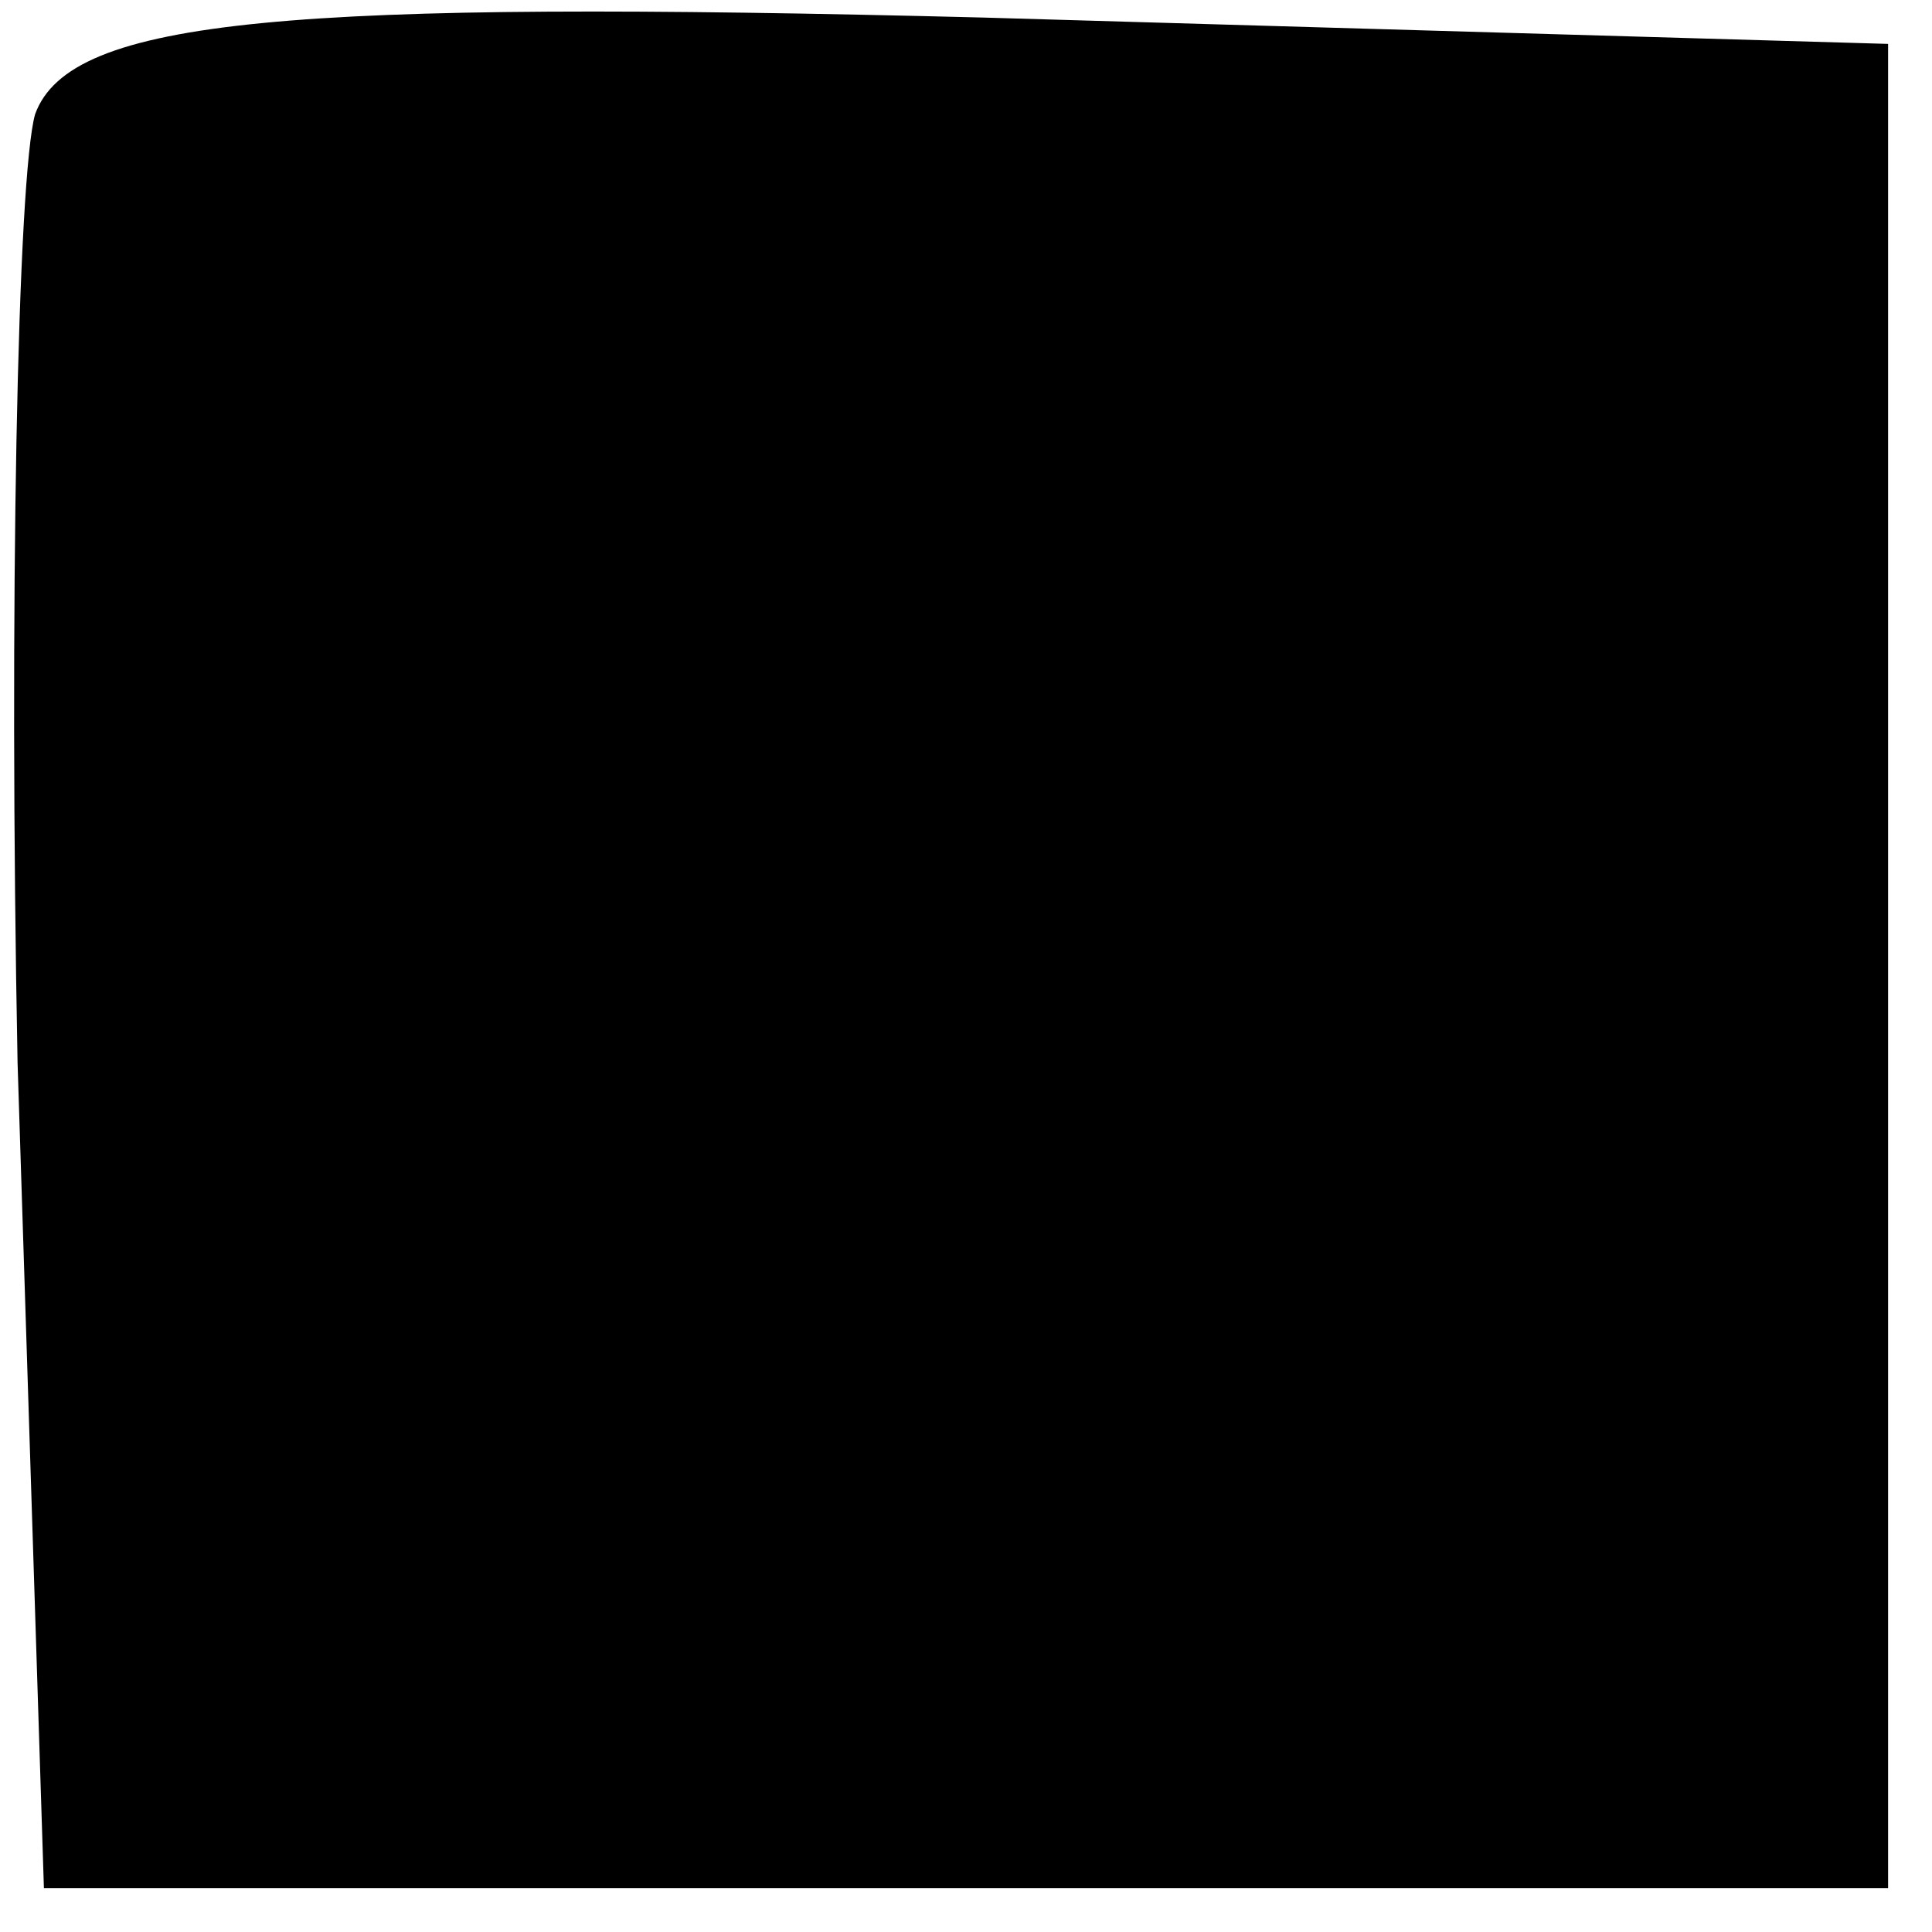<?xml version="1.0" standalone="no"?>
<!DOCTYPE svg PUBLIC "-//W3C//DTD SVG 20010904//EN"
 "http://www.w3.org/TR/2001/REC-SVG-20010904/DTD/svg10.dtd">
<svg version="1.0" xmlns="http://www.w3.org/2000/svg"
 width="22pt" height="22pt" viewBox="0 0 22 22"
 preserveAspectRatio="xMidYMid meet">
<g transform="translate(0,22) scale(0.1,-0.1)"
fill="#000000" stroke="none">
<path d="M4 207 c-2 -7 -3 -56 -2 -108 l3 -94 105 0 105 0 0 105 0 105 -103 3
c-79 2 -104 0 -108 -11z"/>
</g>
</svg>
